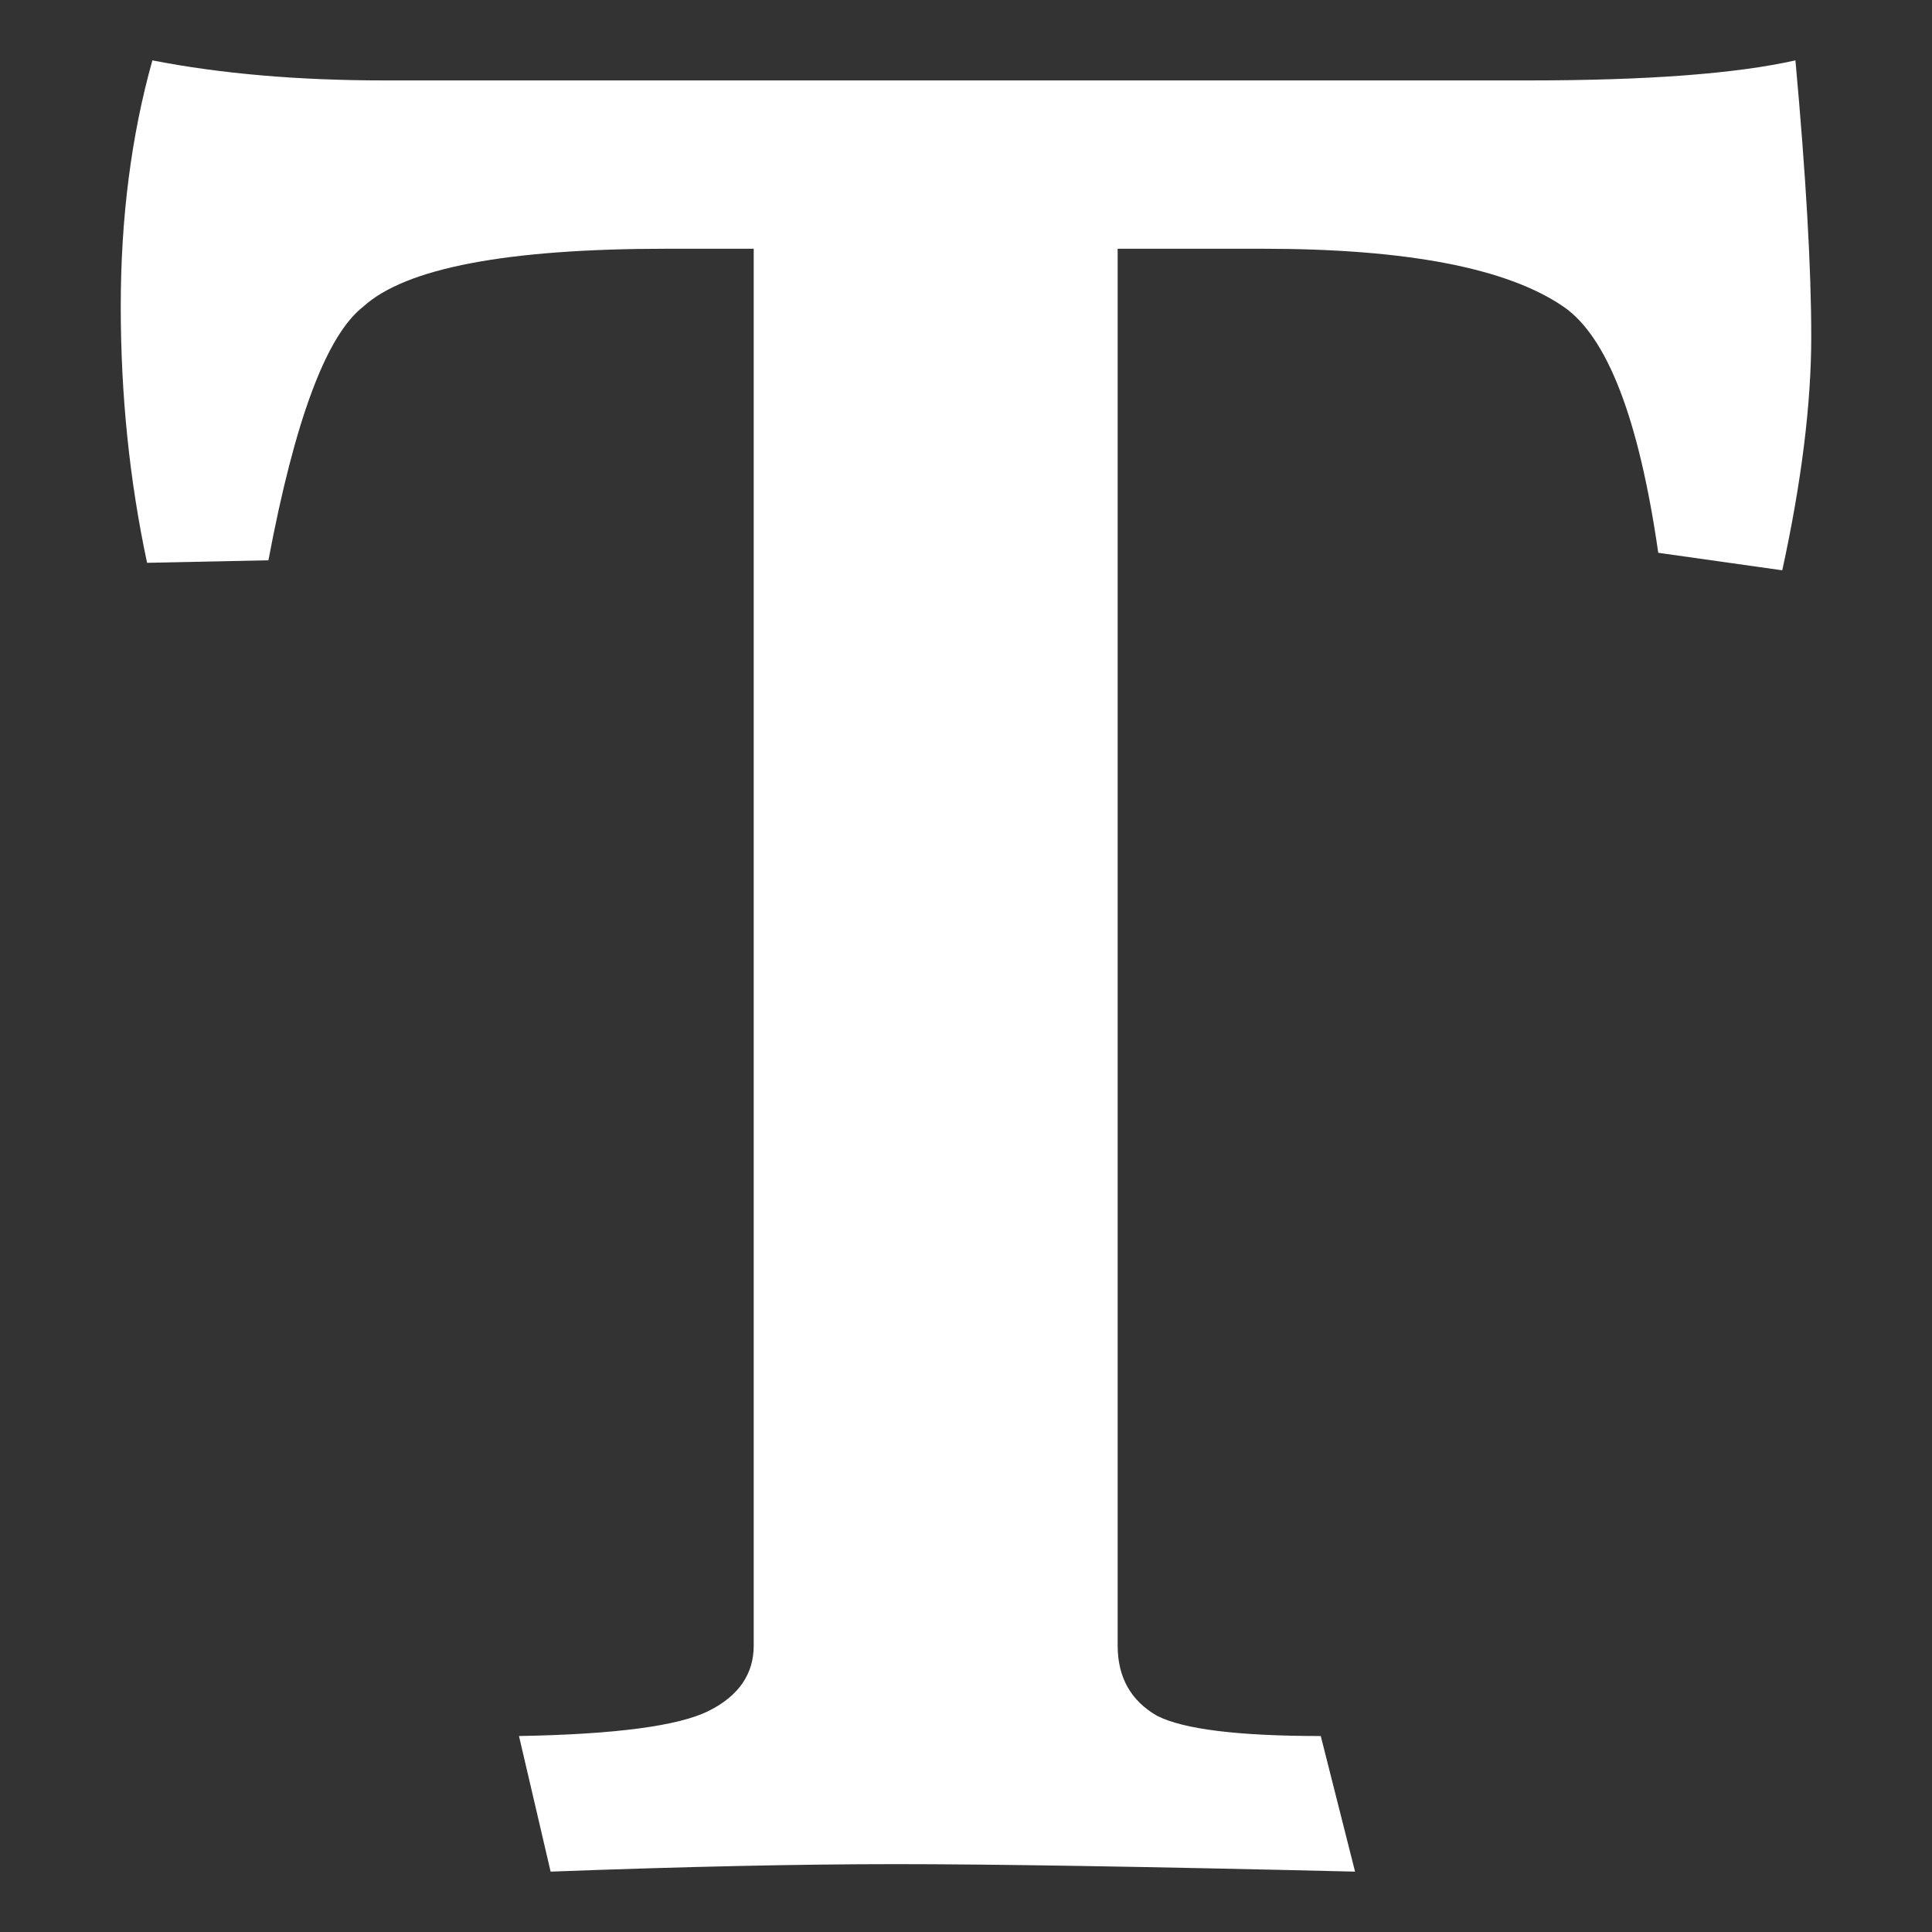 <svg width="16" height="16" viewBox="0 0 16 16" fill="none" xmlns="http://www.w3.org/2000/svg">
<rect x="0" y="0" width="16" height="16" fill="#333333" stroke="none"/>
<path d="M10.457 2.06H9.256V13.628C9.256 13.891 9.365 14.085 9.583 14.21C9.802 14.321 10.253 14.377 10.938 14.377L11.222 15.5C9.474 15.458 8.207 15.438 7.421 15.438C6.635 15.438 5.681 15.458 4.56 15.5L4.298 14.377C5.099 14.363 5.623 14.293 5.871 14.168C6.118 14.044 6.242 13.863 6.242 13.628V2.06H5.521C4.196 2.06 3.359 2.22 3.009 2.539C2.704 2.775 2.442 3.475 2.223 4.64L1.218 4.661C1.073 3.981 1 3.274 1 2.539C1 1.804 1.087 1.124 1.262 0.5C1.83 0.611 2.471 0.666 3.184 0.666H12.663C13.639 0.666 14.374 0.611 14.869 0.5C14.956 1.457 15 2.22 15 2.788C15 3.343 14.92 3.988 14.76 4.723L13.733 4.578C13.573 3.468 13.311 2.788 12.947 2.539C12.481 2.22 11.651 2.06 10.457 2.06Z" fill="white"/>
</svg>
